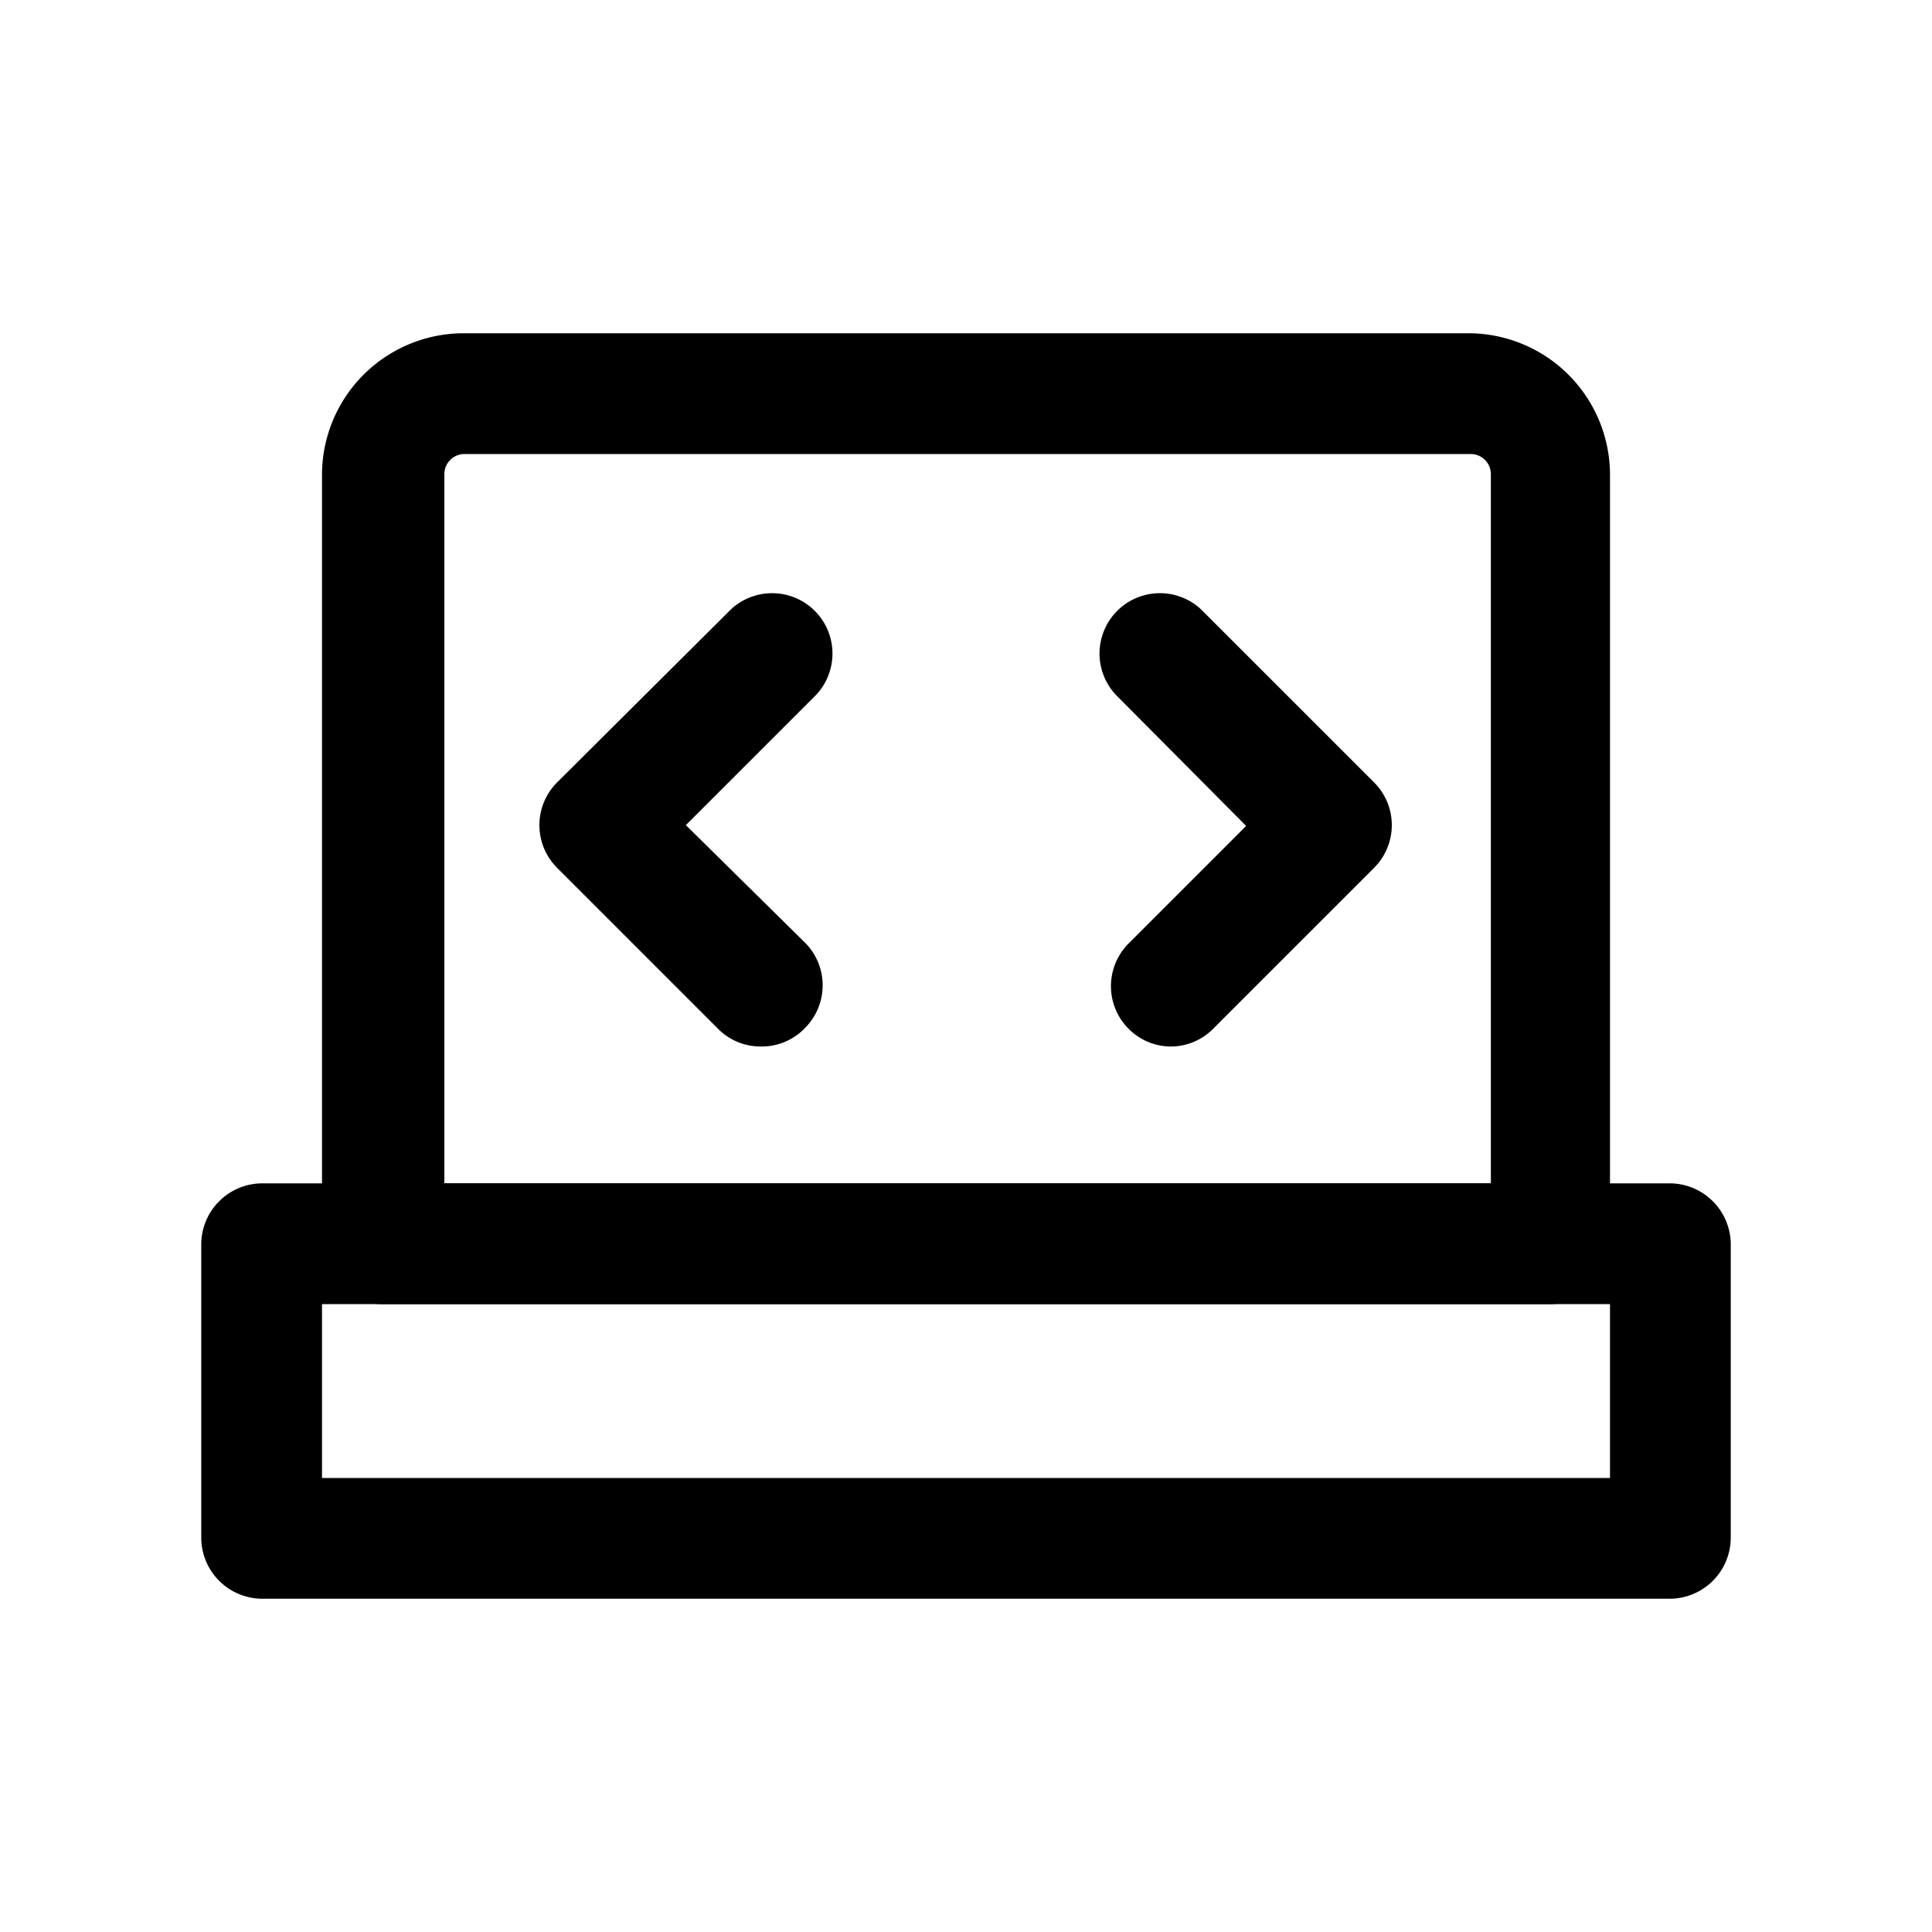 <svg id="Layer_1" data-name="Layer 1" xmlns="http://www.w3.org/2000/svg" xmlns:xlink="http://www.w3.org/1999/xlink" viewBox="0 0 24 24"><defs><style>.cls-1{fill:none;}.cls-2{clip-path:url(#clip-path);}</style><clipPath id="clip-path"><rect class="cls-1" y="-0.01" width="24" height="24"/></clipPath></defs><title>laptop-code</title><g class="cls-2"><path d="M19.23,16.2H4.77A.75.75,0,0,1,4,15.45V5.89A1.76,1.76,0,0,1,5.77,4.14H18.23A1.76,1.76,0,0,1,20,5.89v9.56A.75.75,0,0,1,19.23,16.2ZM5.52,14.7h13V5.89a.25.25,0,0,0-.25-.25H5.77a.25.25,0,0,0-.25.25Z"/><path d="M20.75,19.86H3.25a.76.76,0,0,1-.75-.75V15.45a.76.76,0,0,1,.75-.75h17.5a.76.76,0,0,1,.75.75v3.66A.76.76,0,0,1,20.75,19.86ZM4,18.36H20V16.2H4Z"/><path d="M14.55,13a.74.74,0,0,1-.53-.22.75.75,0,0,1,0-1.06l1.46-1.46L13.86,8.63a.75.75,0,0,1,1.06-1.06l2.15,2.15a.75.75,0,0,1,0,1.06l-2,2A.74.74,0,0,1,14.55,13Z"/><path d="M9.45,13a.74.74,0,0,1-.53-.22l-2-2a.75.75,0,0,1,0-1.06L9.08,7.57a.75.75,0,0,1,1.06,1.06L8.52,10.25,10,11.71a.75.75,0,0,1,0,1.06A.74.74,0,0,1,9.45,13Z"/></g></svg>